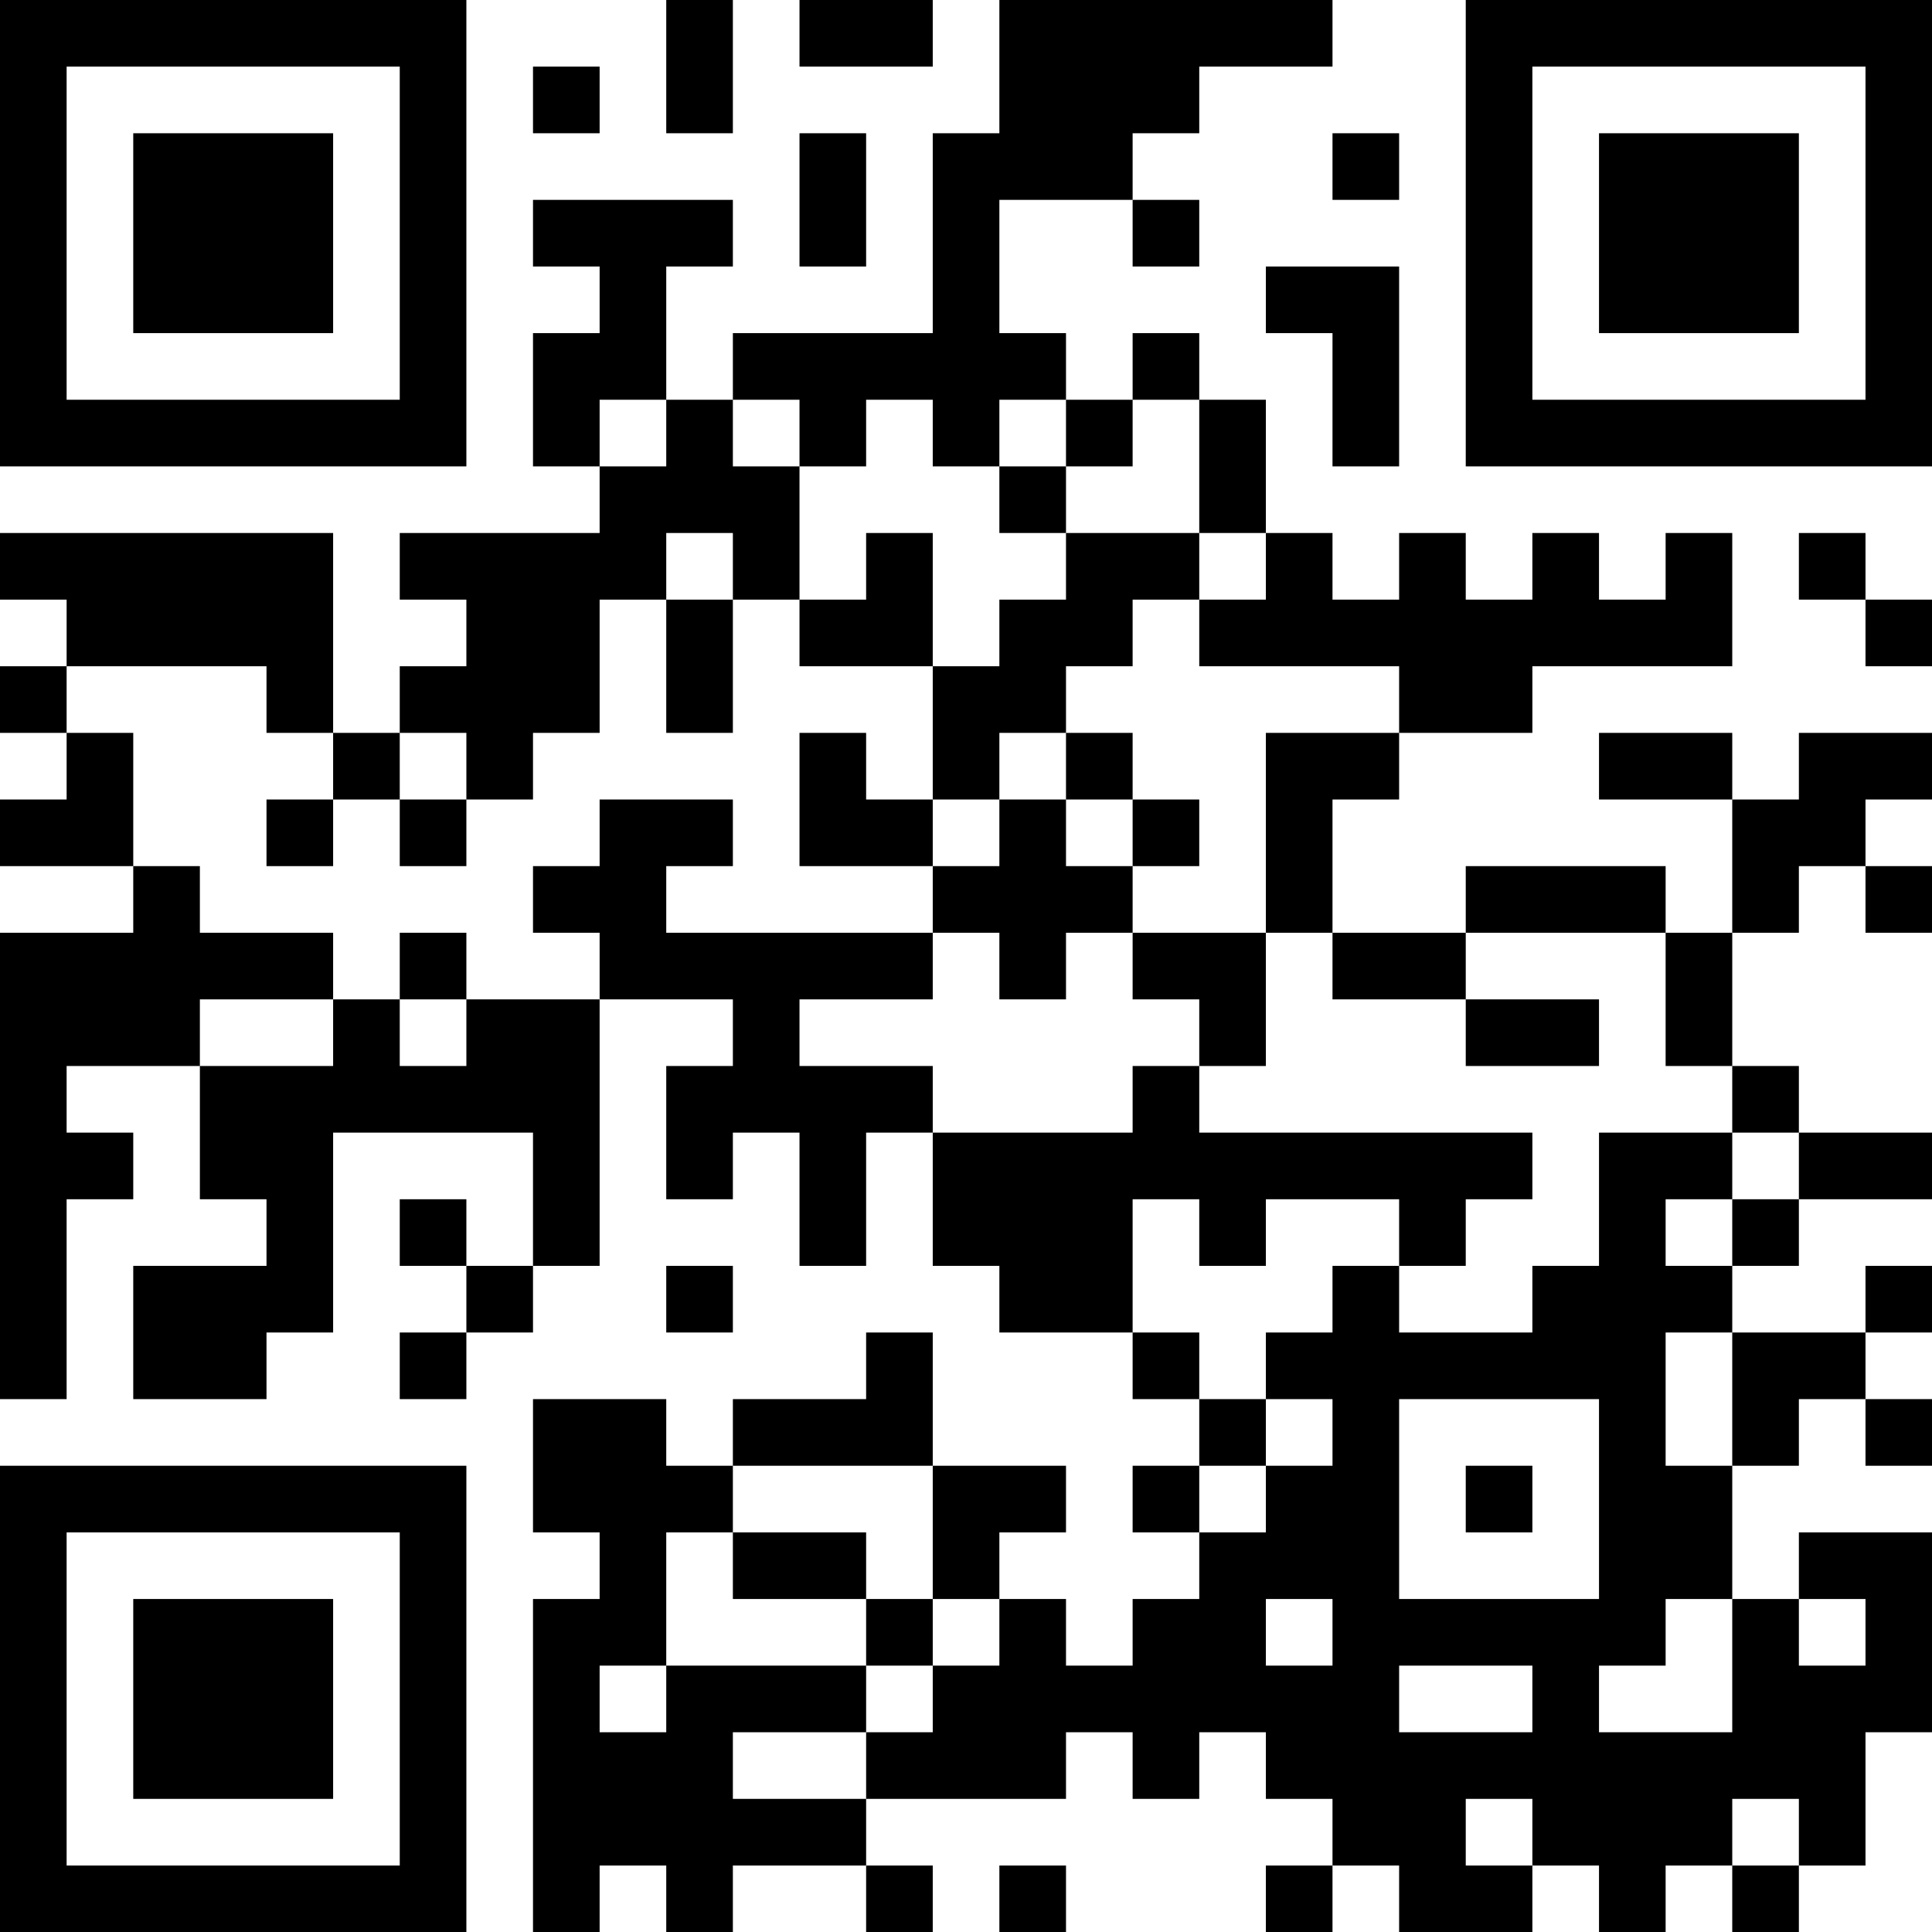 <?xml version="1.0" encoding="UTF-8"?>
<svg xmlns="http://www.w3.org/2000/svg" version="1.1" width="200" height="200" viewBox="0 0 200 200"><rect x="0" y="0" width="200" height="200" fill="#ffffff"/><g transform="scale(6.897)"><g transform="translate(0,0)"><path fill-rule="evenodd" d="M10 0L10 2L11 2L11 0ZM12 0L12 1L14 1L14 0ZM15 0L15 2L14 2L14 5L11 5L11 6L10 6L10 4L11 4L11 3L8 3L8 4L9 4L9 5L8 5L8 7L9 7L9 8L6 8L6 9L7 9L7 10L6 10L6 11L5 11L5 8L0 8L0 9L1 9L1 10L0 10L0 11L1 11L1 12L0 12L0 13L2 13L2 14L0 14L0 21L1 21L1 18L2 18L2 17L1 17L1 16L3 16L3 18L4 18L4 19L2 19L2 21L4 21L4 20L5 20L5 17L8 17L8 19L7 19L7 18L6 18L6 19L7 19L7 20L6 20L6 21L7 21L7 20L8 20L8 19L9 19L9 15L11 15L11 16L10 16L10 18L11 18L11 17L12 17L12 19L13 19L13 17L14 17L14 19L15 19L15 20L17 20L17 21L18 21L18 22L17 22L17 23L18 23L18 24L17 24L17 25L16 25L16 24L15 24L15 23L16 23L16 22L14 22L14 20L13 20L13 21L11 21L11 22L10 22L10 21L8 21L8 23L9 23L9 24L8 24L8 29L9 29L9 28L10 28L10 29L11 29L11 28L13 28L13 29L14 29L14 28L13 28L13 27L16 27L16 26L17 26L17 27L18 27L18 26L19 26L19 27L20 27L20 28L19 28L19 29L20 29L20 28L21 28L21 29L23 29L23 28L24 28L24 29L25 29L25 28L26 28L26 29L27 29L27 28L28 28L28 26L29 26L29 23L27 23L27 24L26 24L26 22L27 22L27 21L28 21L28 22L29 22L29 21L28 21L28 20L29 20L29 19L28 19L28 20L26 20L26 19L27 19L27 18L29 18L29 17L27 17L27 16L26 16L26 14L27 14L27 13L28 13L28 14L29 14L29 13L28 13L28 12L29 12L29 11L27 11L27 12L26 12L26 11L24 11L24 12L26 12L26 14L25 14L25 13L22 13L22 14L20 14L20 12L21 12L21 11L23 11L23 10L26 10L26 8L25 8L25 9L24 9L24 8L23 8L23 9L22 9L22 8L21 8L21 9L20 9L20 8L19 8L19 6L18 6L18 5L17 5L17 6L16 6L16 5L15 5L15 3L17 3L17 4L18 4L18 3L17 3L17 2L18 2L18 1L20 1L20 0ZM8 1L8 2L9 2L9 1ZM12 2L12 4L13 4L13 2ZM20 2L20 3L21 3L21 2ZM19 4L19 5L20 5L20 7L21 7L21 4ZM9 6L9 7L10 7L10 6ZM11 6L11 7L12 7L12 9L11 9L11 8L10 8L10 9L9 9L9 11L8 11L8 12L7 12L7 11L6 11L6 12L5 12L5 11L4 11L4 10L1 10L1 11L2 11L2 13L3 13L3 14L5 14L5 15L3 15L3 16L5 16L5 15L6 15L6 16L7 16L7 15L9 15L9 14L8 14L8 13L9 13L9 12L11 12L11 13L10 13L10 14L14 14L14 15L12 15L12 16L14 16L14 17L17 17L17 16L18 16L18 17L23 17L23 18L22 18L22 19L21 19L21 18L19 18L19 19L18 19L18 18L17 18L17 20L18 20L18 21L19 21L19 22L18 22L18 23L19 23L19 22L20 22L20 21L19 21L19 20L20 20L20 19L21 19L21 20L23 20L23 19L24 19L24 17L26 17L26 18L25 18L25 19L26 19L26 18L27 18L27 17L26 17L26 16L25 16L25 14L22 14L22 15L20 15L20 14L19 14L19 11L21 11L21 10L18 10L18 9L19 9L19 8L18 8L18 6L17 6L17 7L16 7L16 6L15 6L15 7L14 7L14 6L13 6L13 7L12 7L12 6ZM15 7L15 8L16 8L16 9L15 9L15 10L14 10L14 8L13 8L13 9L12 9L12 10L14 10L14 12L13 12L13 11L12 11L12 13L14 13L14 14L15 14L15 15L16 15L16 14L17 14L17 15L18 15L18 16L19 16L19 14L17 14L17 13L18 13L18 12L17 12L17 11L16 11L16 10L17 10L17 9L18 9L18 8L16 8L16 7ZM27 8L27 9L28 9L28 10L29 10L29 9L28 9L28 8ZM10 9L10 11L11 11L11 9ZM15 11L15 12L14 12L14 13L15 13L15 12L16 12L16 13L17 13L17 12L16 12L16 11ZM4 12L4 13L5 13L5 12ZM6 12L6 13L7 13L7 12ZM6 14L6 15L7 15L7 14ZM22 15L22 16L24 16L24 15ZM10 19L10 20L11 20L11 19ZM25 20L25 22L26 22L26 20ZM21 21L21 24L24 24L24 21ZM11 22L11 23L10 23L10 25L9 25L9 26L10 26L10 25L13 25L13 26L11 26L11 27L13 27L13 26L14 26L14 25L15 25L15 24L14 24L14 22ZM22 22L22 23L23 23L23 22ZM11 23L11 24L13 24L13 25L14 25L14 24L13 24L13 23ZM19 24L19 25L20 25L20 24ZM25 24L25 25L24 25L24 26L26 26L26 24ZM27 24L27 25L28 25L28 24ZM21 25L21 26L23 26L23 25ZM22 27L22 28L23 28L23 27ZM26 27L26 28L27 28L27 27ZM15 28L15 29L16 29L16 28ZM0 0L0 7L7 7L7 0ZM1 1L1 6L6 6L6 1ZM2 2L2 5L5 5L5 2ZM22 0L22 7L29 7L29 0ZM23 1L23 6L28 6L28 1ZM24 2L24 5L27 5L27 2ZM0 22L0 29L7 29L7 22ZM1 23L1 28L6 28L6 23ZM2 24L2 27L5 27L5 24Z" fill="#000000"/></g></g></svg>
